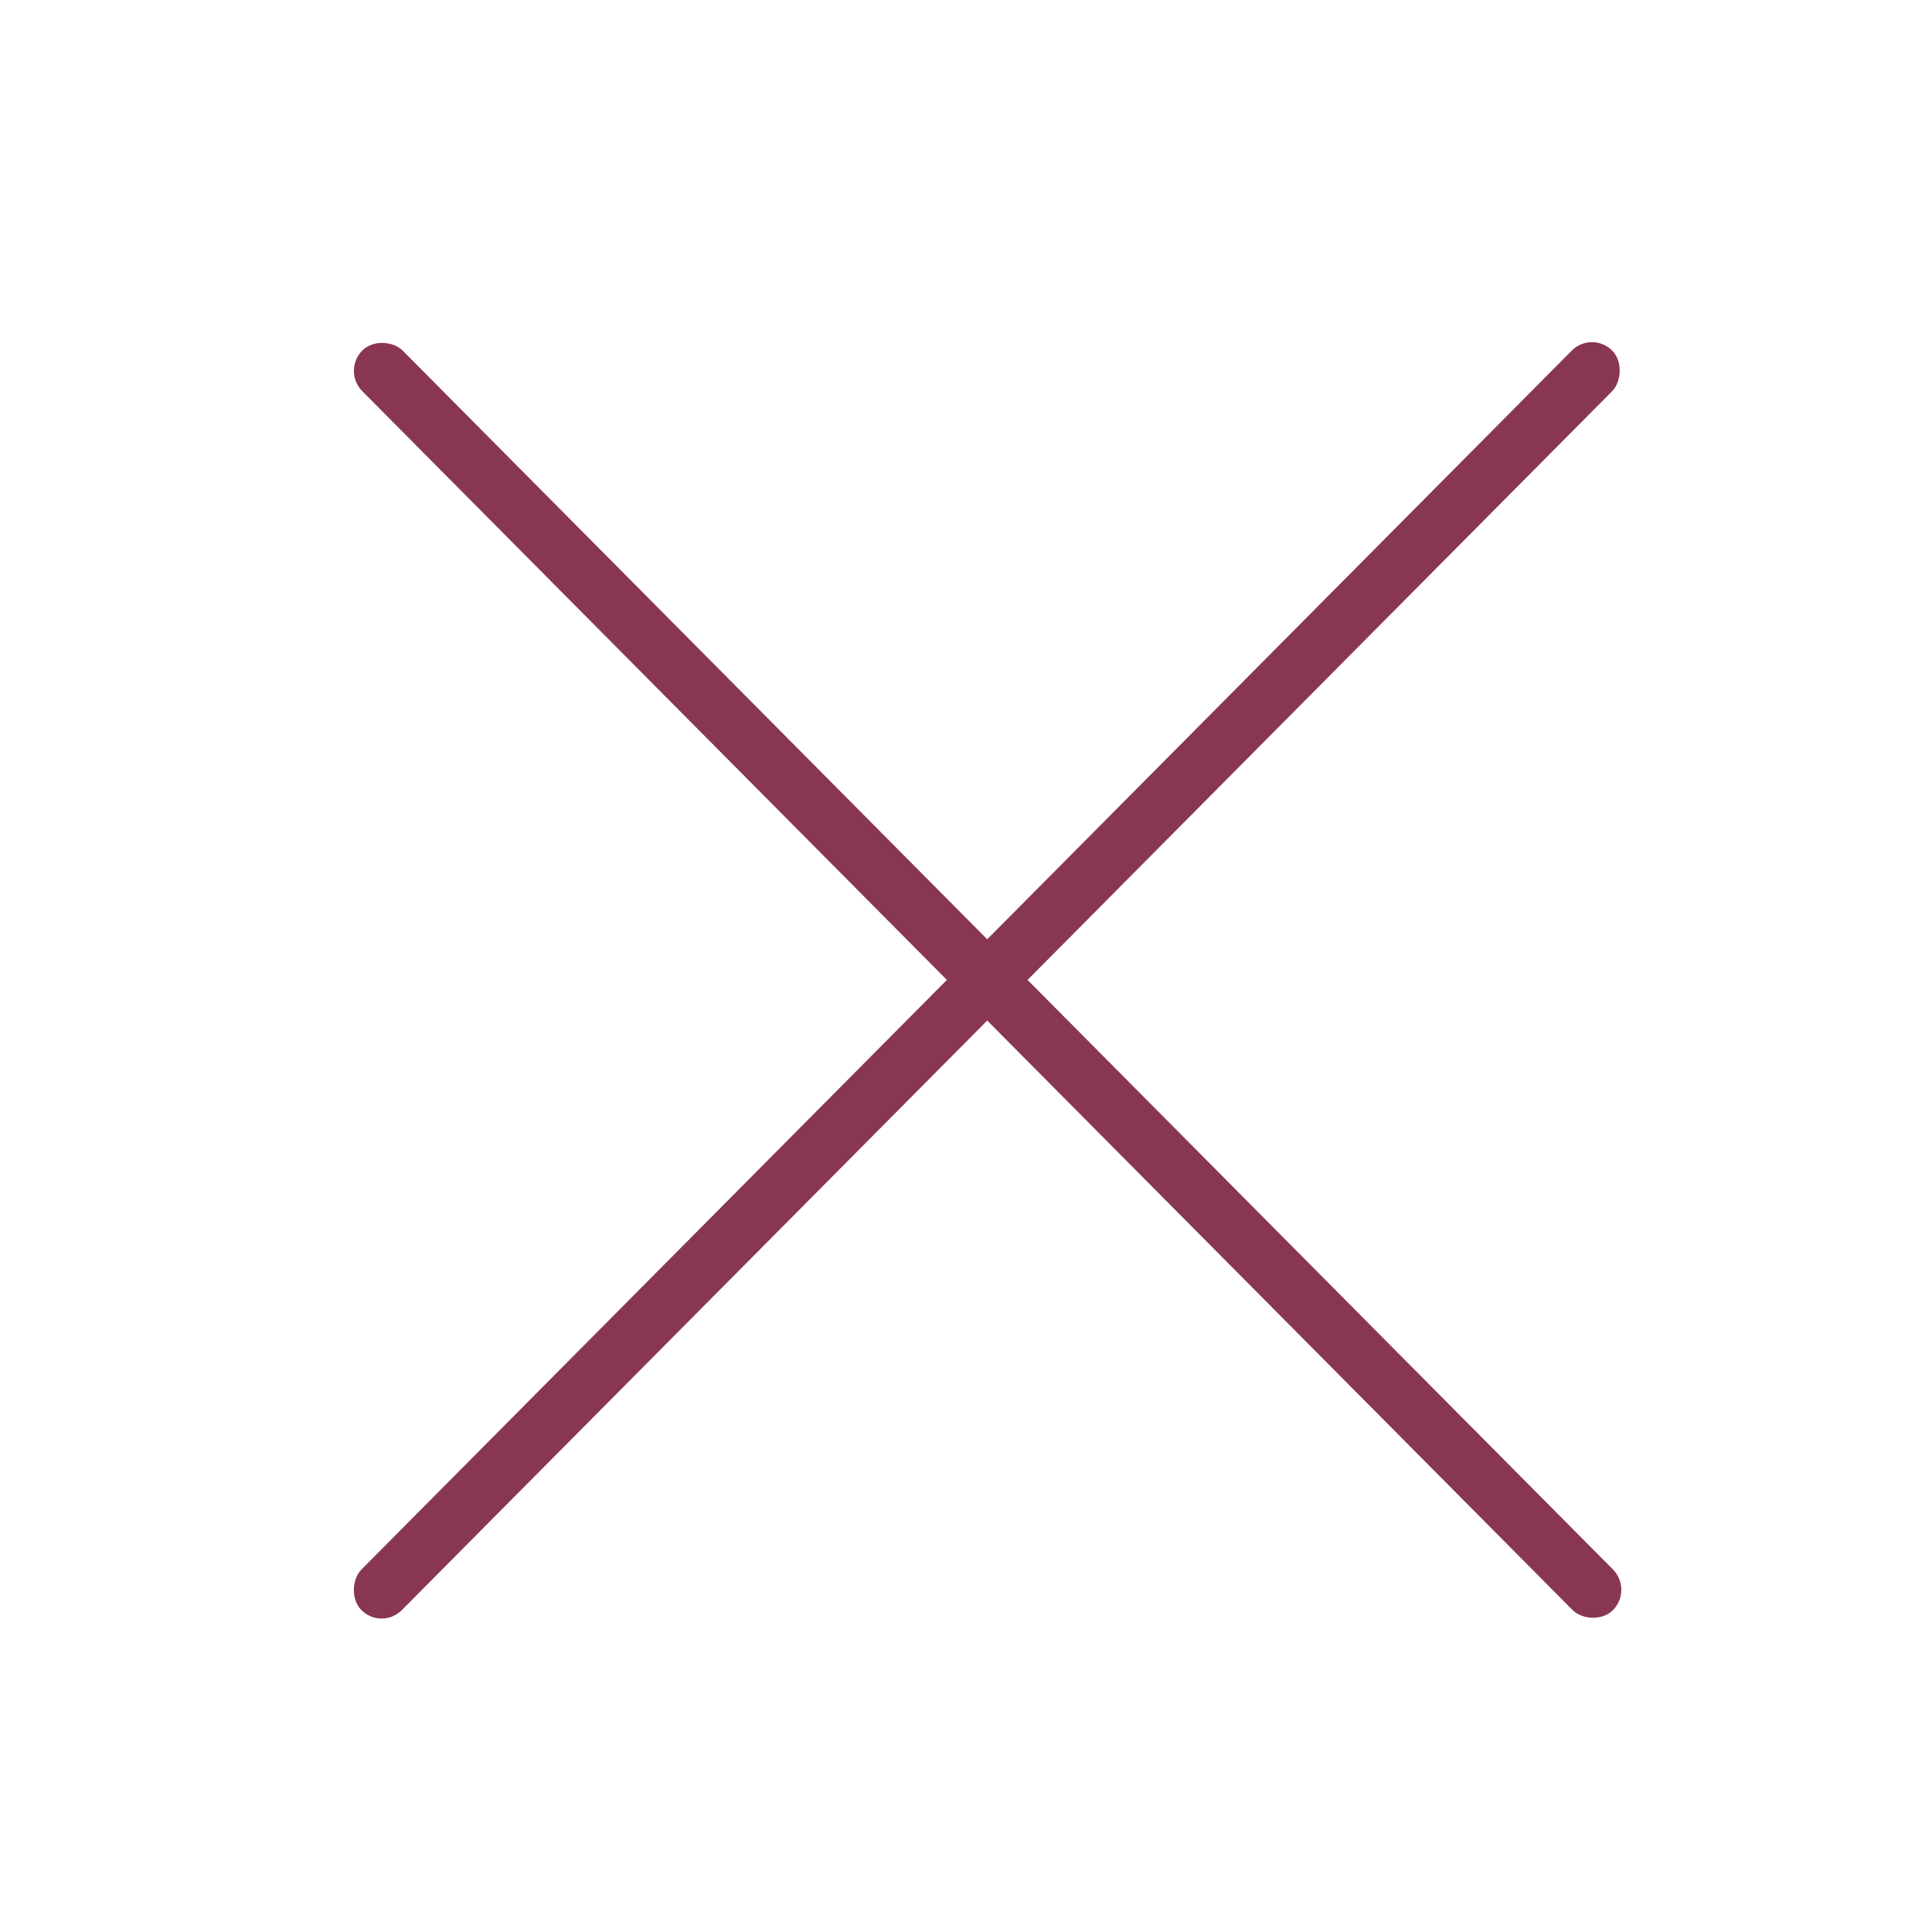<svg width="110" height="110" viewBox="0 0 110 110" fill="none" xmlns="http://www.w3.org/2000/svg">
<rect width="3.258" height="101.006" rx="1.629" transform="matrix(0.705 -0.71 0.705 0.71 19.478 21.115)" fill="#893655"/>
<rect width="3.258" height="101.006" rx="1.629" transform="matrix(0.705 0.71 -0.705 0.71 90.64 18.803)" fill="#893655"/>
</svg>
